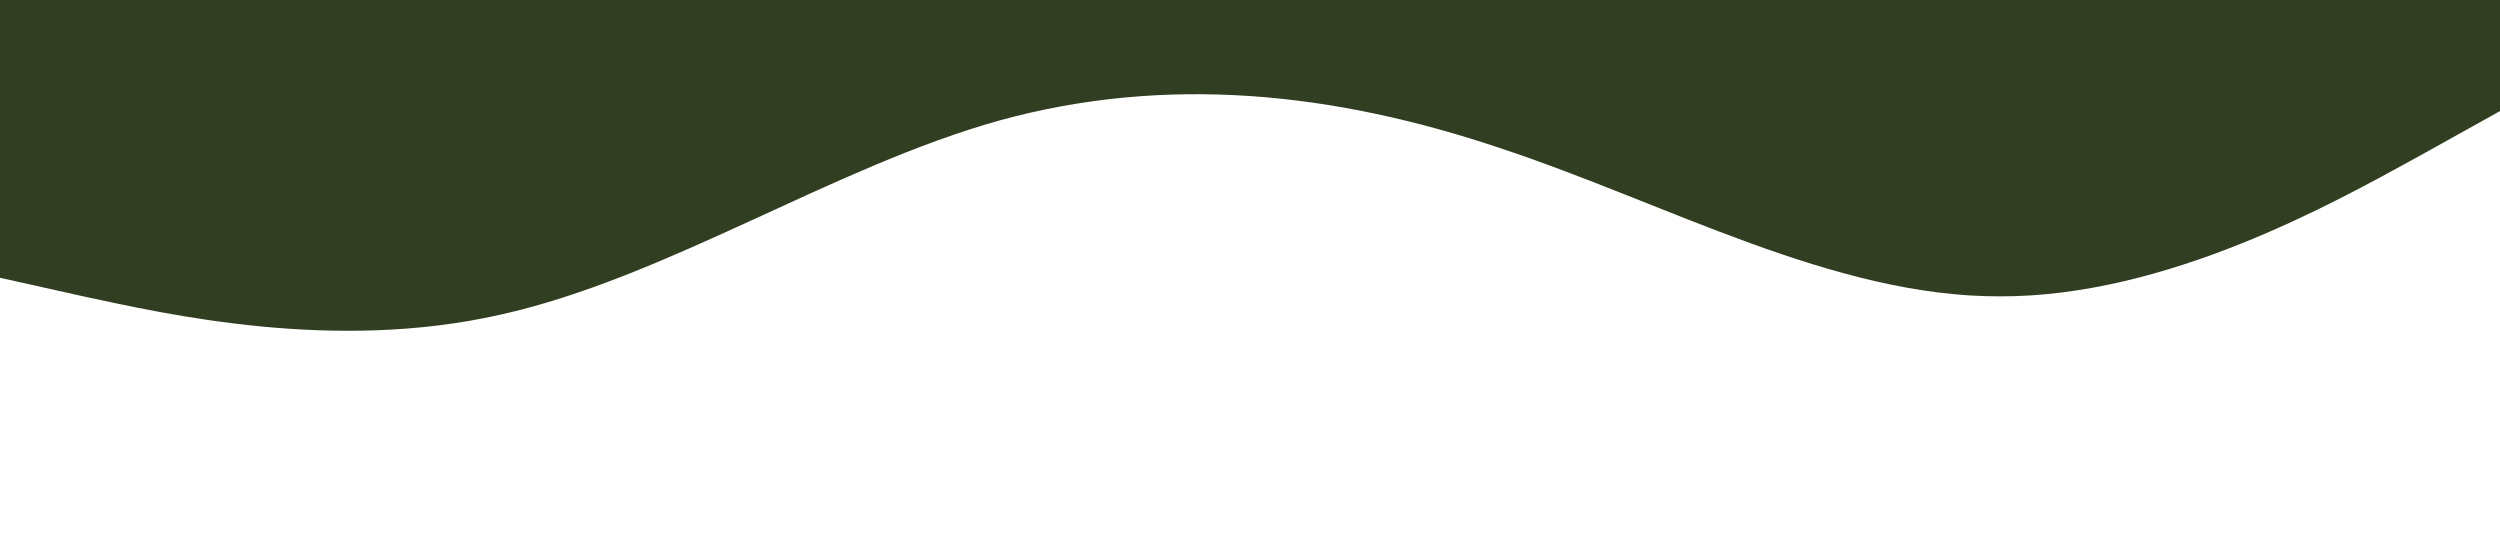 <?xml version="1.0" standalone="no"?><svg xmlns="http://www.w3.org/2000/svg" viewBox="0 0 1440 320"><path fill="#313e22" fill-opacity="1" d="M0,160L48,170.7C96,181,192,203,288,181.3C384,160,480,96,576,69.3C672,43,768,53,864,85.3C960,117,1056,171,1152,170.7C1248,171,1344,117,1392,90.7L1440,64L1440,0L1392,0C1344,0,1248,0,1152,0C1056,0,960,0,864,0C768,0,672,0,576,0C480,0,384,0,288,0C192,0,96,0,48,0L0,0Z"></path></svg>